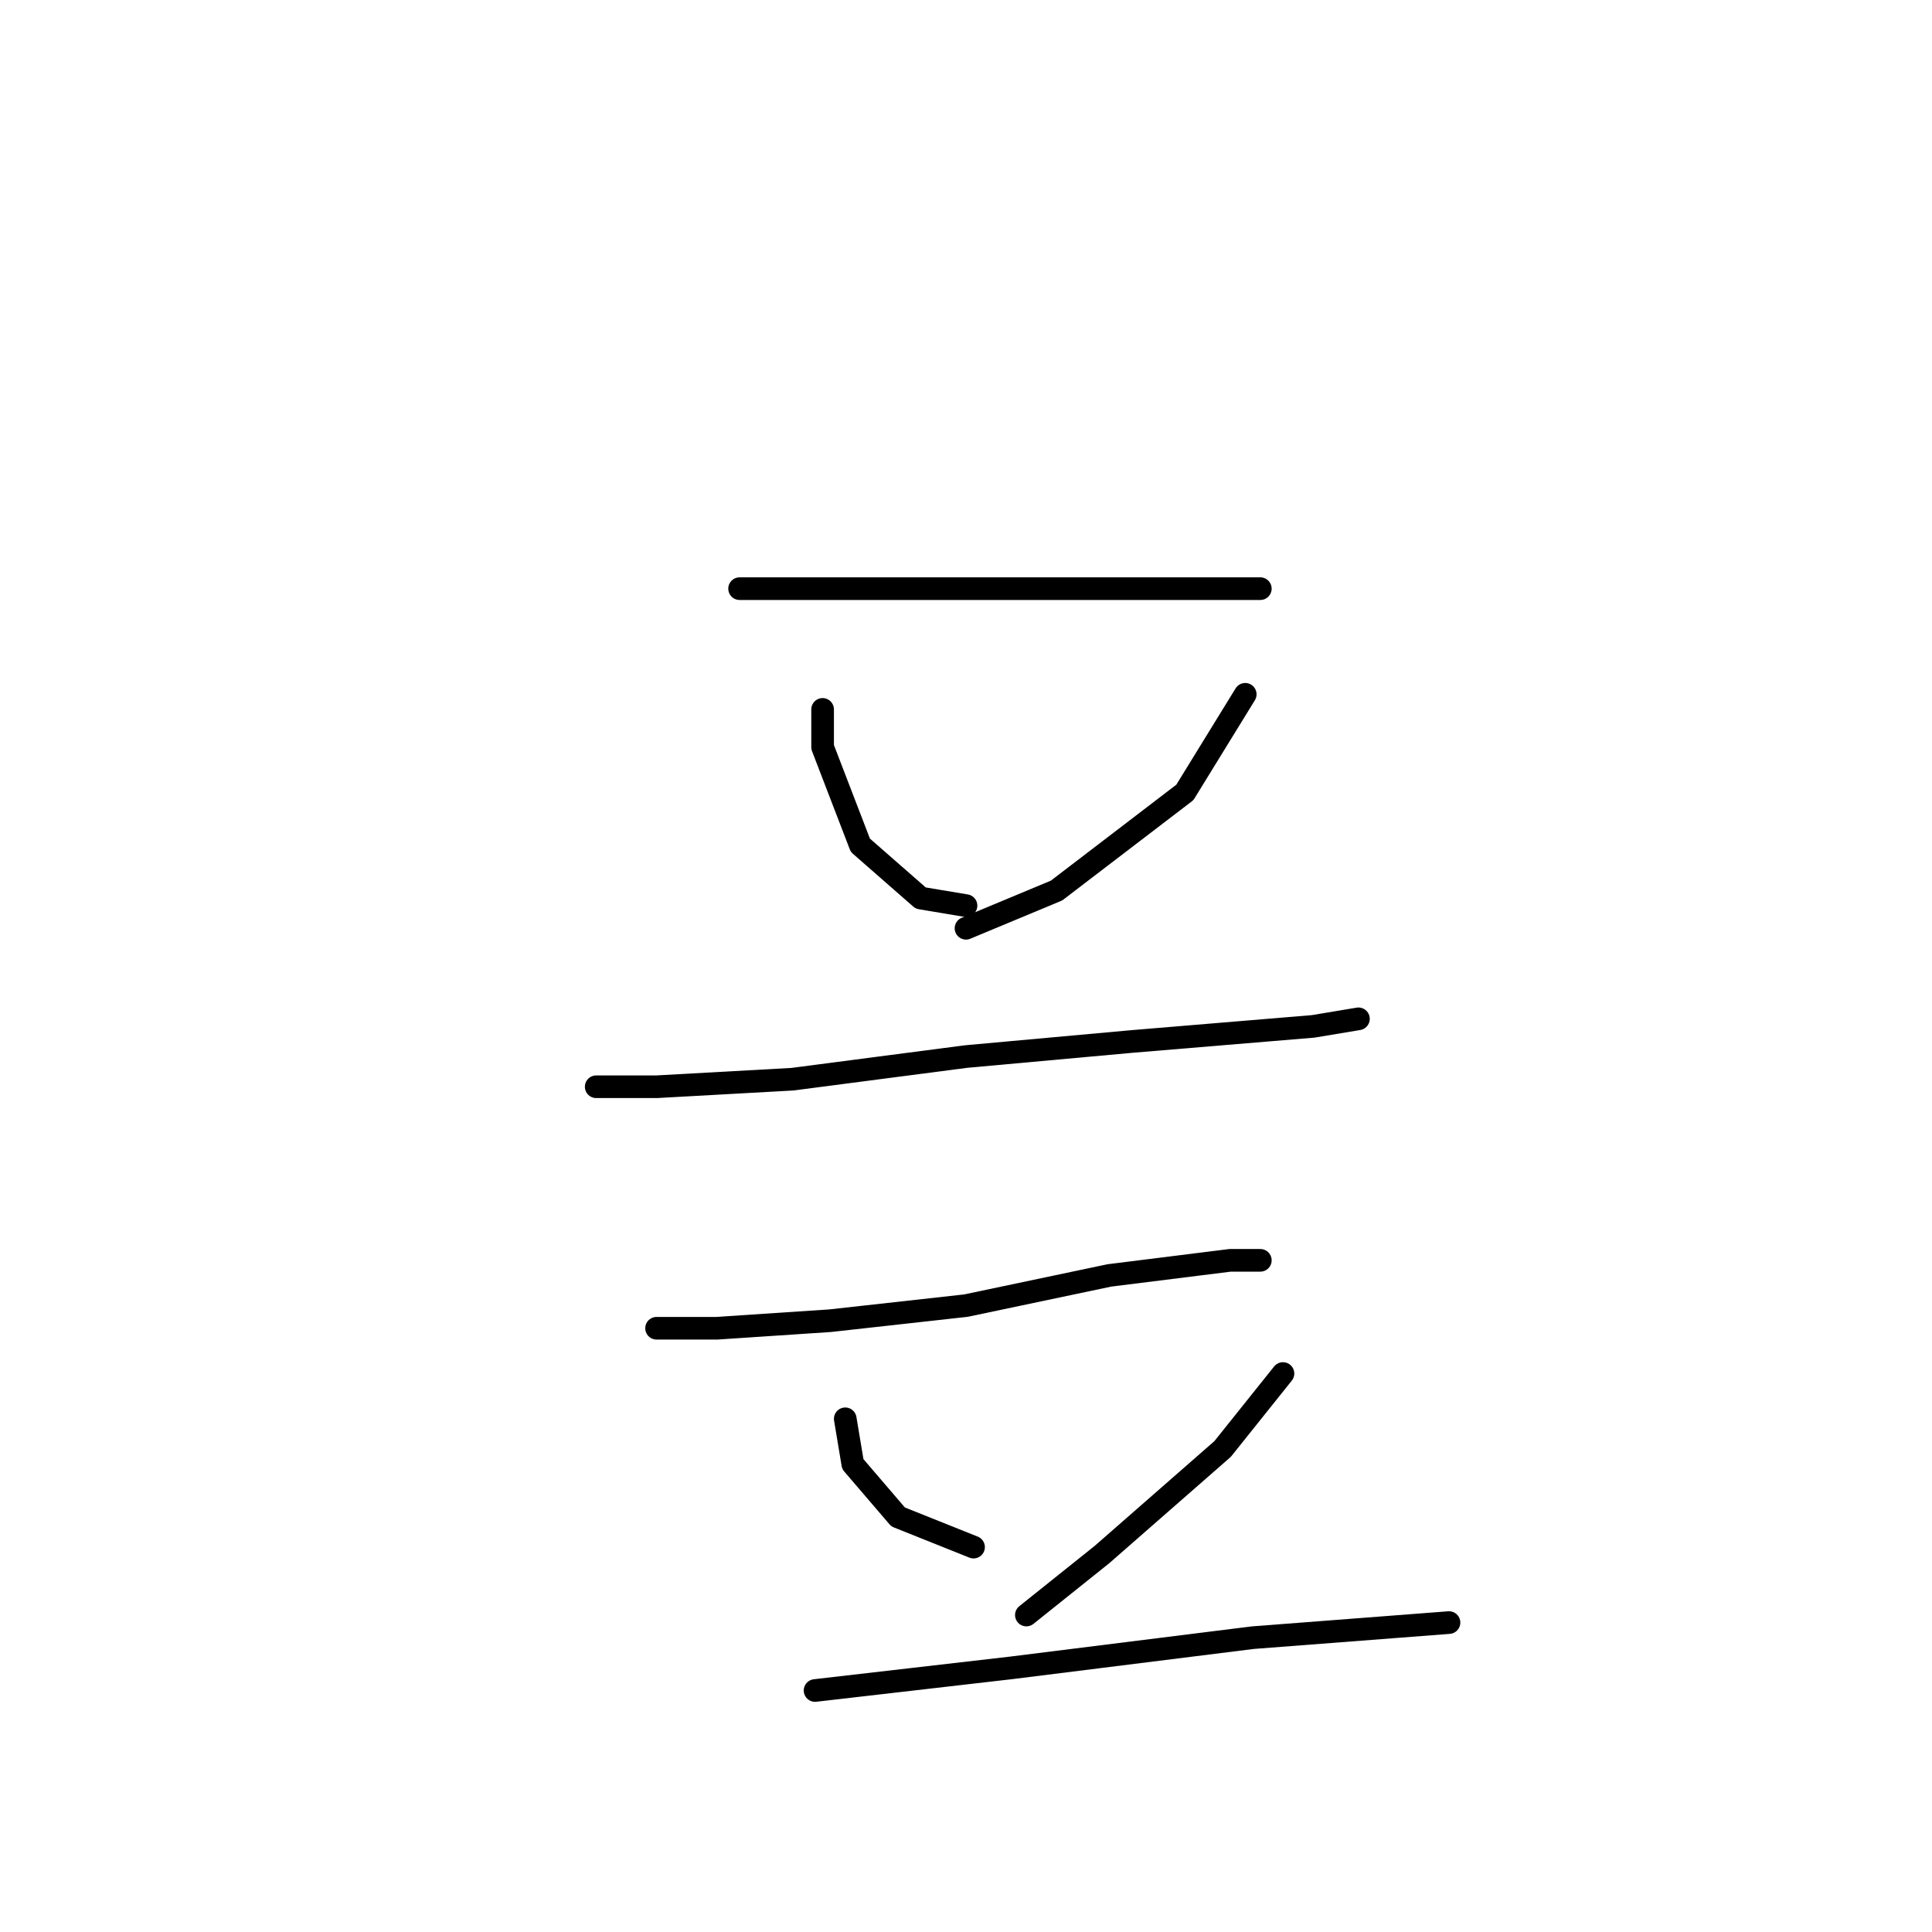 <?xml version="1.0" standalone="no"?>
    <svg width="256" height="256" xmlns="http://www.w3.org/2000/svg" version="1.1">
    <polyline stroke="black" stroke-width="3" stroke-linecap="round" fill="transparent" stroke-linejoin="round" points="98 78 114 78 134 78 151 78 164 78 167 78 167 78 " />
        <polyline stroke="black" stroke-width="3" stroke-linecap="round" fill="transparent" stroke-linejoin="round" points="109 94 109 99 114 112 122 119 128 120 128 120 " />
        <polyline stroke="black" stroke-width="3" stroke-linecap="round" fill="transparent" stroke-linejoin="round" points="165 92 157 105 140 118 128 123 128 123 " />
        <polyline stroke="black" stroke-width="3" stroke-linecap="round" fill="transparent" stroke-linejoin="round" points="79 144 87 144 105 143 128 140 150 138 174 136 180 135 180 135 " />
        <polyline stroke="black" stroke-width="3" stroke-linecap="round" fill="transparent" stroke-linejoin="round" points="87 176 95 176 110 175 128 173 147 169 163 167 167 167 167 167 " />
        <polyline stroke="black" stroke-width="3" stroke-linecap="round" fill="transparent" stroke-linejoin="round" points="112 188 113 194 119 201 129 205 129 205 " />
        <polyline stroke="black" stroke-width="3" stroke-linecap="round" fill="transparent" stroke-linejoin="round" points="170 182 162 192 146 206 136 214 136 214 " />
        <polyline stroke="black" stroke-width="3" stroke-linecap="round" fill="transparent" stroke-linejoin="round" points="108 224 134 221 166 217 192 215 192 215 " />
        </svg>